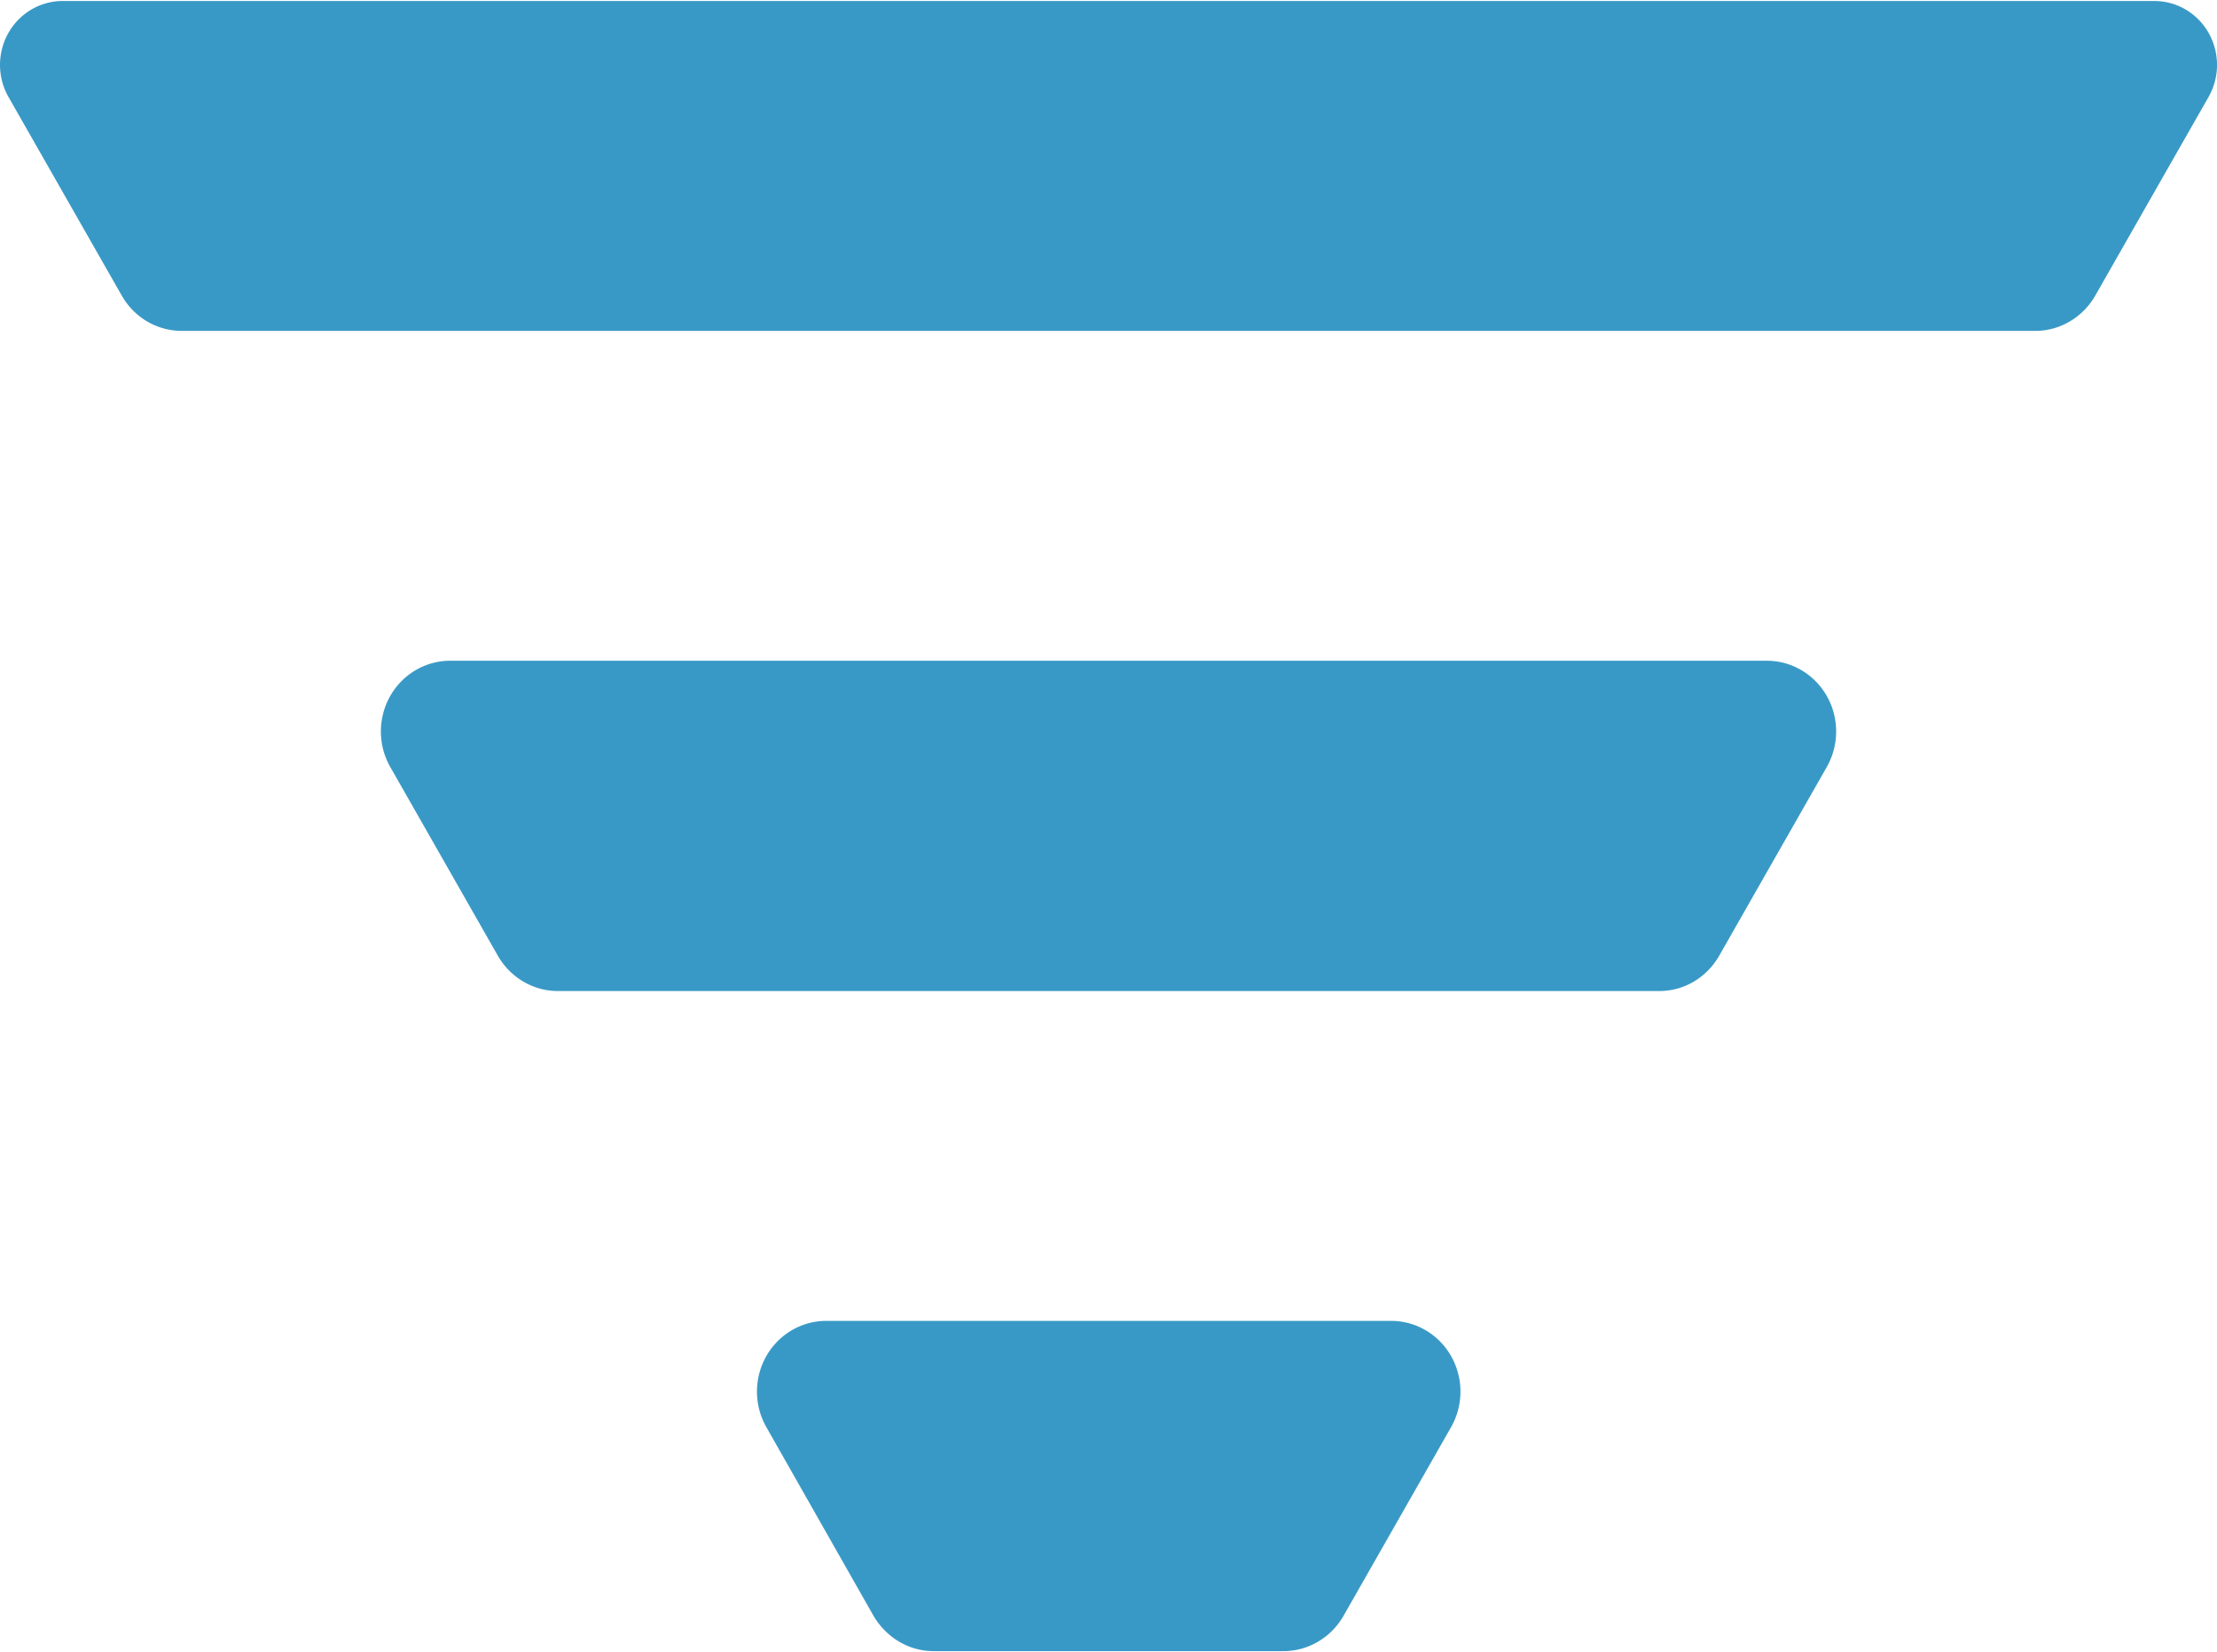 <?xml version="1.0" encoding="UTF-8" standalone="no"?>
<!-- Generated by Microsoft Visio, SVG Export Application Insights Funnel.svg Page-1 -->

<svg
   xmlns:dc="http://purl.org/dc/elements/1.1/"
   xmlns:cc="http://creativecommons.org/ns#"
   xmlns:rdf="http://www.w3.org/1999/02/22-rdf-syntax-ns#"
   xmlns:svg="http://www.w3.org/2000/svg"
   xmlns="http://www.w3.org/2000/svg"
   xmlns:sodipodi="http://sodipodi.sourceforge.net/DTD/sodipodi-0.dtd"
   xmlns:inkscape="http://www.inkscape.org/namespaces/inkscape"
   width="0.793in"
   height="0.591in"
   viewBox="0 0 57.123 42.52"
   xml:space="preserve"
   class="st2"
   version="1.1"
   id="svg19"
   sodipodi:docname="Application Insights Funnel.svg"
   style="font-size:12px;overflow:visible;color-interpolation-filters:sRGB;fill:none;fill-rule:evenodd;stroke-linecap:square;stroke-miterlimit:3"
   inkscape:version="0.92.5 (2060ec1f9f, 2020-04-08)"><defs
   id="defs23" /><sodipodi:namedview
   pagecolor="#ffffff"
   bordercolor="#666666"
   borderopacity="1"
   objecttolerance="10"
   gridtolerance="10"
   guidetolerance="10"
   inkscape:pageopacity="0"
   inkscape:pageshadow="2"
   inkscape:window-width="640"
   inkscape:window-height="480"
   id="namedview21"
   showgrid="false"
   inkscape:zoom="1.9937982"
   inkscape:cx="38.083891"
   inkscape:cy="13.835448"
   inkscape:window-x="0"
   inkscape:window-y="0"
   inkscape:window-maximized="0"
   inkscape:current-layer="svg19" />
	<style
   type="text/css"
   id="style2">
	<![CDATA[
		.st1 {fill:#3999c6;stroke:none;stroke-linecap:butt;stroke-width:12.24}
		.st2 {fill:none;fill-rule:evenodd;font-size:12px;overflow:visible;stroke-linecap:square;stroke-miterlimit:3}
	]]>
	</style>

	<g
   id="g17"
   transform="translate(-12.238,-12.244)">
		<title
   id="title4">Page-1</title>
		<g
   id="group10583-1"
   transform="translate(12.455,-34.016)">
			<title
   id="title6">Application Insights Funnel</title>
			<g
   id="group10584-2">
				<title
   id="title8">Sheet.10584</title>
				<g
   id="shape10585-3">
					<title
   id="title10">Sheet.10585</title>
					<path
   d="m 4.47,54.76 h 47.76 c 0.63,0 1.22,-0.35 1.54,-0.91 l 2.92,-5.12 A 1.613,1.646 -180 0 0 55.3,46.26 H 1.4 A 1.613,1.646 -180 0 0 0,48.73 l 2.92,5.12 a 1.785,1.822 -180 0 0 1.55,0.91 z m 40.84,8.5 H 11.38 A 1.785,1.822 -180 0 0 9.84,66 l 2.77,4.86 c 0.32,0.56 0.91,0.91 1.54,0.91 h 28.39 c 0.64,0 1.22,-0.35 1.54,-0.91 L 46.85,66 A 1.785,1.822 -180 0 0 45.31,63.26 Z M 35.62,80.27 H 21.07 a 1.785,1.822 -180 0 0 -1.54,2.74 l 2.76,4.86 c 0.33,0.56 0.91,0.91 1.55,0.91 h 9.01 c 0.64,0 1.23,-0.35 1.55,-0.91 l 2.77,-4.86 a 1.785,1.822 -180 0 0 -1.55,-2.74 z"
   class="st1"
   id="path12"
   inkscape:connector-curvature="0"
   style="fill:#3999c6;stroke:none;stroke-width:12.24;stroke-linecap:butt" />
				</g>
			</g>
		</g>
	</g>
</svg>